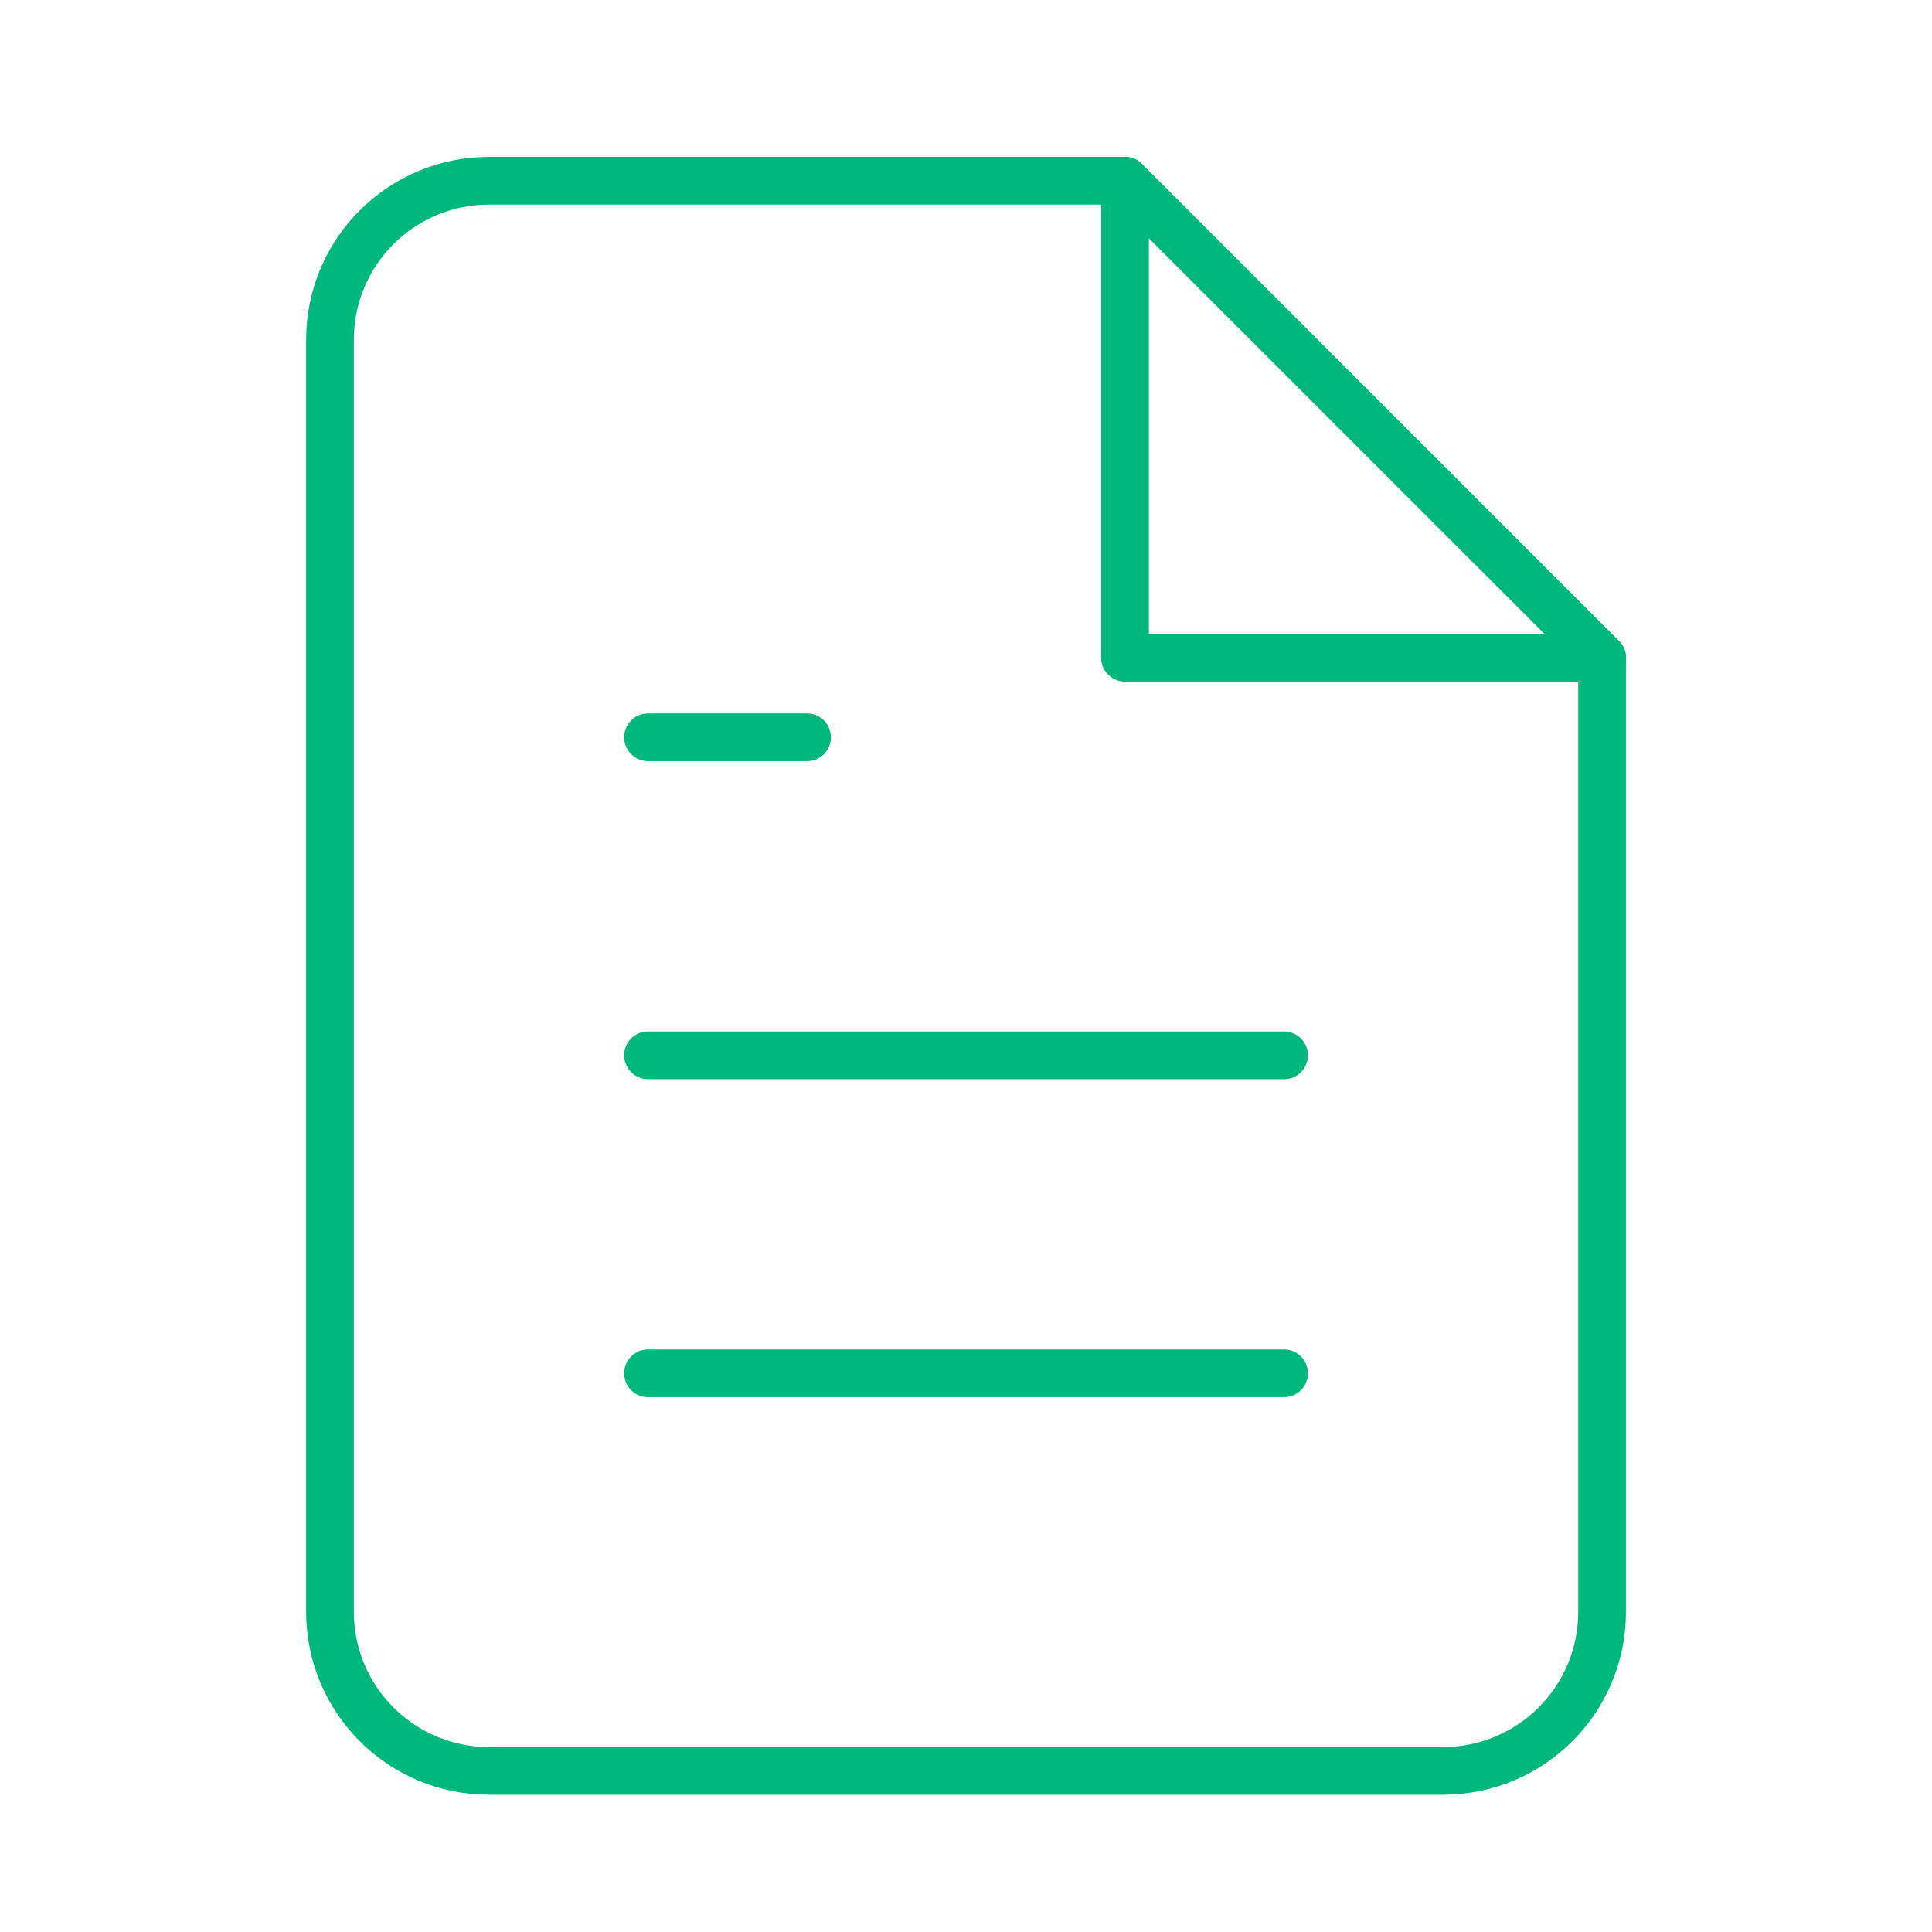 <svg width="81" height="81" viewBox="0 0 81 81" fill="none" xmlns="http://www.w3.org/2000/svg">
<path fill-rule="evenodd" clip-rule="evenodd" d="M47.168 7.578H20.502C16.82 7.578 13.835 10.563 13.835 14.245V67.578C13.835 71.26 16.82 74.245 20.502 74.245H60.502C64.183 74.245 67.168 71.26 67.168 67.578V27.578L47.168 7.578Z" stroke="#00B87C" stroke-width="2" stroke-linecap="round" stroke-linejoin="round"/>
<path d="M47.168 7.578V27.578H67.168" stroke="#00B87C" stroke-width="2" stroke-linecap="round" stroke-linejoin="round"/>
<path d="M53.835 44.245H27.168" stroke="#00B87C" stroke-width="2" stroke-linecap="round" stroke-linejoin="round"/>
<path d="M53.835 57.578H27.168" stroke="#00B87C" stroke-width="2" stroke-linecap="round" stroke-linejoin="round"/>
<path d="M33.835 30.912H30.501H27.168" stroke="#00B87C" stroke-width="2" stroke-linecap="round" stroke-linejoin="round"/>
</svg>
